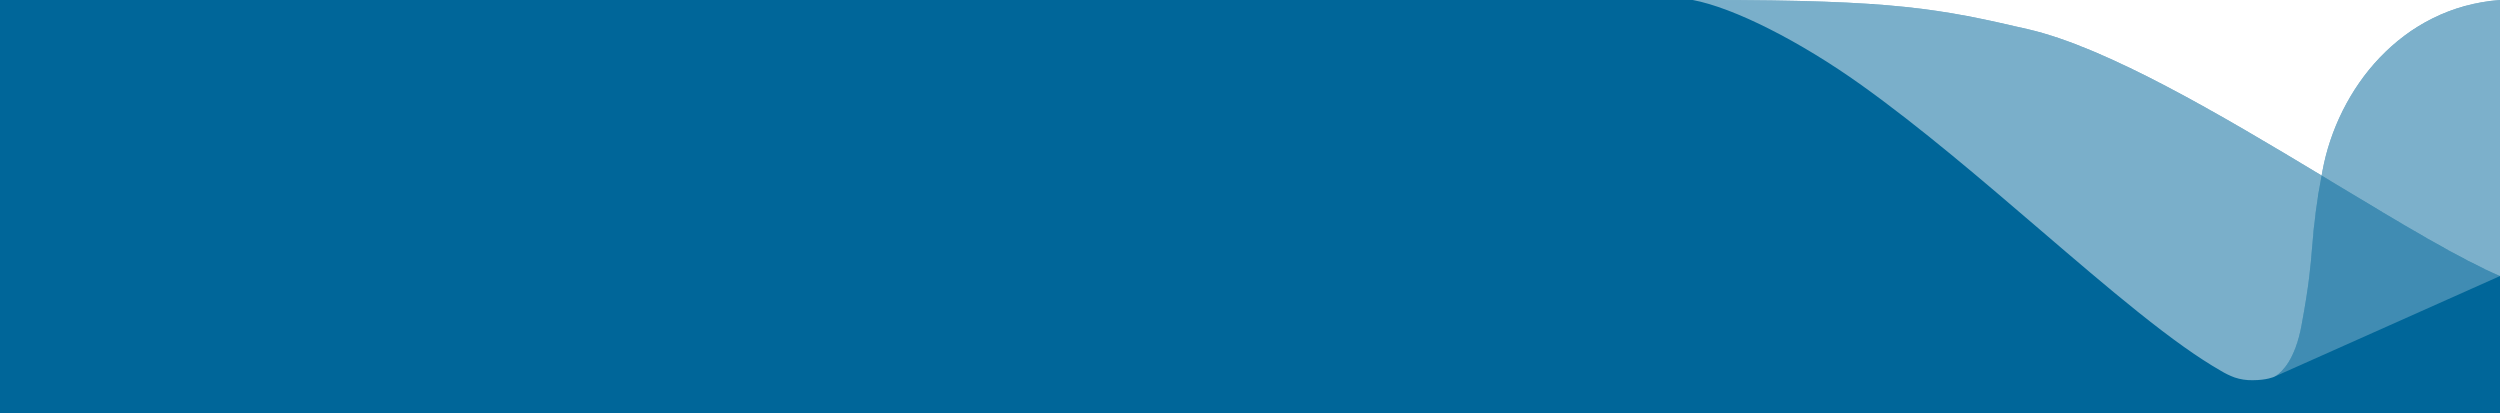 <svg width="1440" height="238" viewBox="0 0 1440 238" fill="none" xmlns="http://www.w3.org/2000/svg">
<rect x="0" y="0" width="1440" height="238" fill="#333333" stroke="none"/>
<g clip-path="url(#clip0_5568_18189)">
<path d="M1440 0H0V119H1440V0Z" fill="white"/>
<path d="M1337.72 98.563C1337.56 99.43 1337.41 100.28 1337.26 101.113C1278.84 65.913 1213.65 27.369 1168.24 16.859C1117 5 1092.01 0 983 0H975L975.057 0.011H0V238H1440V0C1383.19 4.238 1346.44 51.192 1337.72 98.563Z" fill="#006699"/>
<path d="M1310.09 216.962L1310.07 216.969L1310 217L1310.09 216.962ZM1325.65 187.511C1334.28 141.116 1329.18 145.743 1337.25 101.116C1377.68 125.478 1414.87 148.243 1440 159.003L1310.09 216.962C1311.12 216.483 1321.24 211.216 1325.65 187.511Z" fill="white" fill-opacity="0.25"/>
<path opacity="0.479" d="M1297.46 219C1293.96 219.064 1290.46 218.529 1287.14 217.42C1284.35 216.387 1281.67 215.085 1279.13 213.533C1266.35 206.224 1251.21 195.464 1231.47 179.672C1213.93 165.638 1195.16 149.546 1175.28 132.511C1141.4 103.468 1106.36 73.437 1072.13 48.971C1036.68 23.644 998.56 4.422 975 0H983C1036.26 0 1070.44 1.191 1097.29 3.982C1109.55 5.257 1120.9 6.922 1133.01 9.221C1144.5 11.403 1155.76 13.971 1168.24 16.858C1188.65 21.582 1214.7 32.333 1247.87 49.725C1277.07 65.034 1308.03 83.505 1337.25 101.111C1334.59 114.941 1332.75 128.914 1331.72 142.959C1330.9 153.201 1330.06 163.79 1325.65 187.51C1321.98 207.226 1314.38 214.19 1311.27 216.268C1310.84 216.515 1310.41 216.761 1310 216.998C1309.96 217.02 1305.83 219 1297.46 219Z" fill="white"/>
<path opacity="0.487" d="M1440 159C1429.32 154.427 1415.98 147.516 1398.01 137.249C1382 128.1 1364.37 117.469 1345.7 106.209L1337.25 101.109C1337.42 100.18 1337.57 99.346 1337.72 98.559C1339.96 86.474 1343.89 74.764 1349.39 63.774C1354.96 52.537 1362.19 42.2 1370.83 33.107C1379.59 23.864 1389.89 16.222 1401.28 10.527C1413.38 4.541 1426.54 0.966 1440 0L1440 159Z" fill="white"/>
</g>
<defs>
<clipPath id="clip0_5568_18189">
<rect width="1440" height="238" fill="white"/>
</clipPath>
</defs>
</svg>
